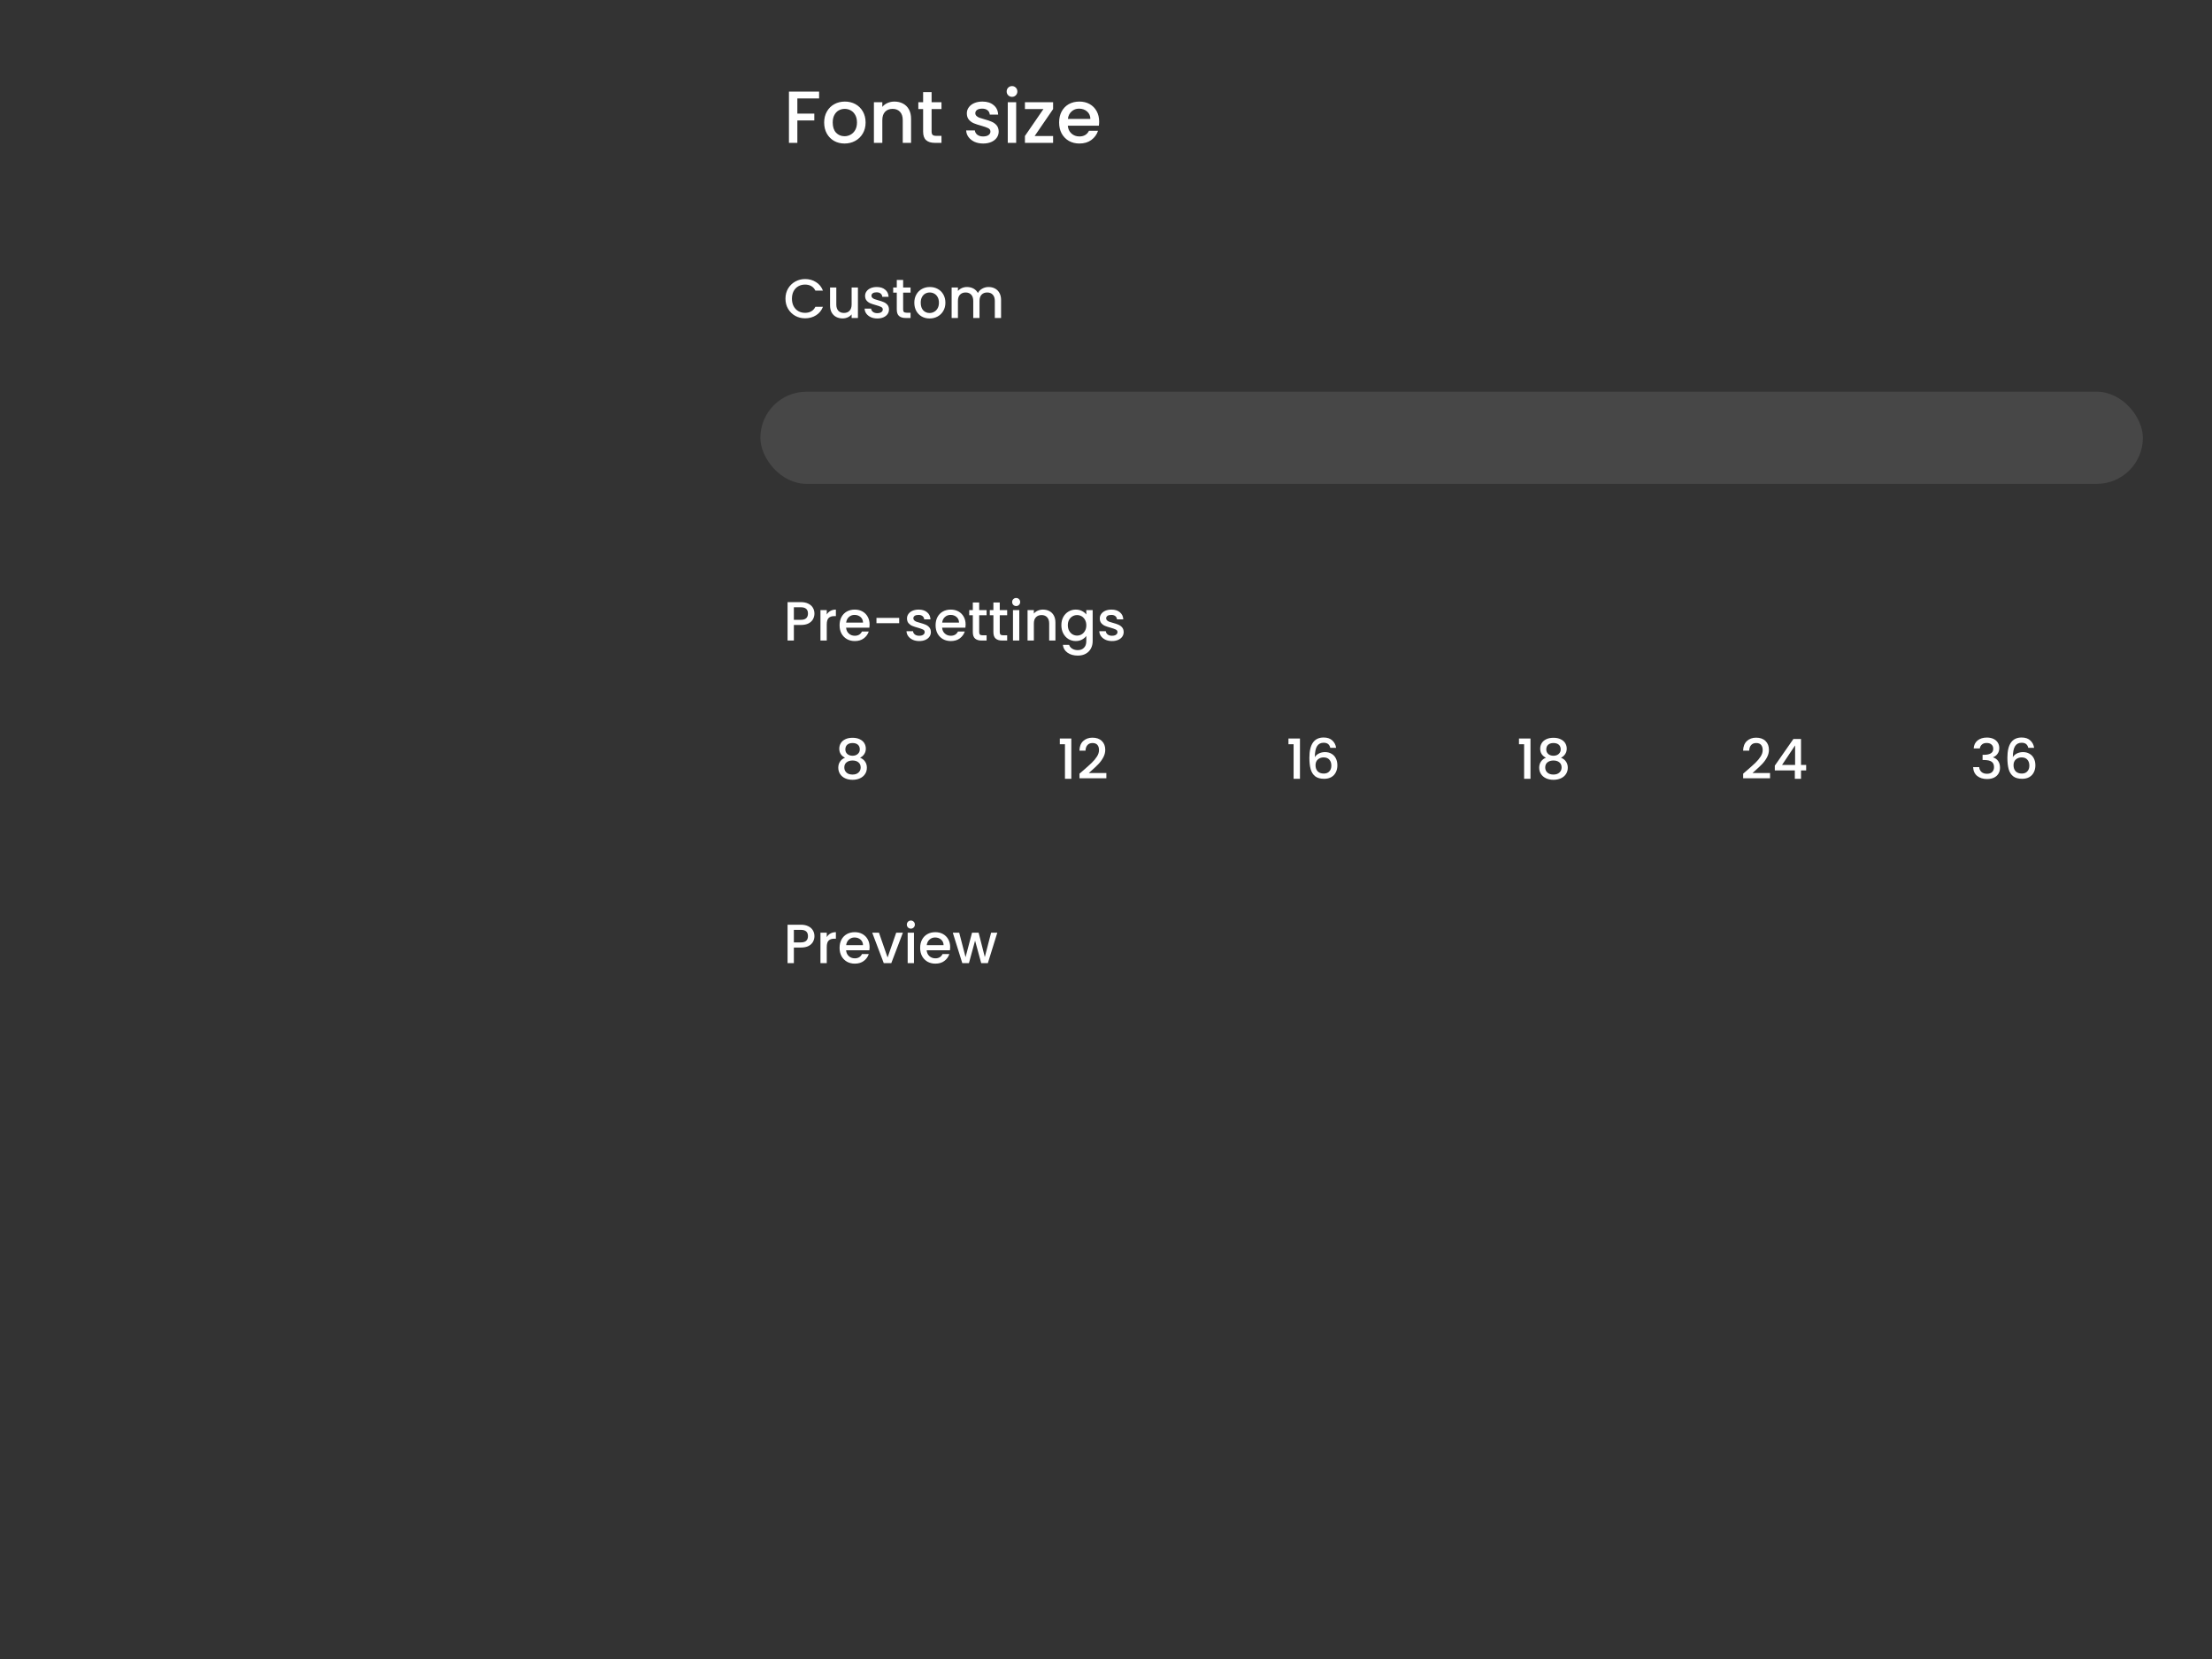 <svg width="480" height="360" viewBox="0 0 480 360" fill="none" xmlns="http://www.w3.org/2000/svg">
<rect x="0" y="0" width="480" height="360" fill="#333333" stroke="none"/>
<path d="M177.744 19.88V21.368H173.024V24.648H176.704V26.136H173.024V31H171.2V19.88H177.744ZM183.258 31.144C182.426 31.144 181.674 30.957 181.002 30.584C180.33 30.2 179.802 29.667 179.418 28.984C179.034 28.291 178.842 27.491 178.842 26.584C178.842 25.688 179.04 24.893 179.434 24.2C179.829 23.507 180.368 22.973 181.05 22.6C181.733 22.227 182.496 22.04 183.338 22.04C184.181 22.04 184.944 22.227 185.626 22.6C186.309 22.973 186.848 23.507 187.242 24.2C187.637 24.893 187.834 25.688 187.834 26.584C187.834 27.48 187.632 28.275 187.226 28.968C186.821 29.661 186.266 30.2 185.562 30.584C184.869 30.957 184.101 31.144 183.258 31.144ZM183.258 29.56C183.728 29.56 184.165 29.448 184.57 29.224C184.986 29 185.322 28.664 185.578 28.216C185.834 27.768 185.962 27.224 185.962 26.584C185.962 25.944 185.84 25.405 185.594 24.968C185.349 24.52 185.024 24.184 184.618 23.96C184.213 23.736 183.776 23.624 183.306 23.624C182.837 23.624 182.4 23.736 181.994 23.96C181.6 24.184 181.285 24.52 181.05 24.968C180.816 25.405 180.698 25.944 180.698 26.584C180.698 27.533 180.938 28.269 181.418 28.792C181.909 29.304 182.522 29.56 183.258 29.56ZM194.086 22.04C194.779 22.04 195.398 22.184 195.942 22.472C196.496 22.76 196.928 23.187 197.238 23.752C197.547 24.317 197.702 25 197.702 25.8V31H195.894V26.072C195.894 25.283 195.696 24.68 195.302 24.264C194.907 23.837 194.368 23.624 193.686 23.624C193.003 23.624 192.459 23.837 192.054 24.264C191.659 24.68 191.462 25.283 191.462 26.072V31H189.638V22.184H191.462V23.192C191.76 22.829 192.139 22.547 192.598 22.344C193.067 22.141 193.563 22.04 194.086 22.04ZM202.156 23.672V28.552C202.156 28.883 202.231 29.123 202.38 29.272C202.54 29.411 202.807 29.48 203.18 29.48H204.3V31H202.86C202.039 31 201.409 30.808 200.972 30.424C200.535 30.04 200.316 29.416 200.316 28.552V23.672H199.276V22.184H200.316V19.992H202.156V22.184H204.3V23.672H202.156ZM213.338 31.144C212.644 31.144 212.02 31.021 211.466 30.776C210.922 30.52 210.49 30.179 210.17 29.752C209.85 29.315 209.679 28.829 209.658 28.296H211.546C211.578 28.669 211.754 28.984 212.074 29.24C212.404 29.485 212.815 29.608 213.306 29.608C213.818 29.608 214.212 29.512 214.49 29.32C214.778 29.117 214.922 28.861 214.922 28.552C214.922 28.221 214.762 27.976 214.442 27.816C214.132 27.656 213.636 27.48 212.954 27.288C212.292 27.107 211.754 26.931 211.338 26.76C210.922 26.589 210.559 26.328 210.25 25.976C209.951 25.624 209.802 25.16 209.802 24.584C209.802 24.115 209.94 23.688 210.218 23.304C210.495 22.909 210.89 22.6 211.402 22.376C211.924 22.152 212.522 22.04 213.194 22.04C214.196 22.04 215.002 22.296 215.61 22.808C216.228 23.309 216.559 23.997 216.602 24.872H214.778C214.746 24.477 214.586 24.163 214.298 23.928C214.01 23.693 213.62 23.576 213.13 23.576C212.65 23.576 212.282 23.667 212.026 23.848C211.77 24.029 211.642 24.269 211.642 24.568C211.642 24.803 211.727 25 211.898 25.16C212.068 25.32 212.276 25.448 212.522 25.544C212.767 25.629 213.13 25.741 213.61 25.88C214.25 26.051 214.772 26.227 215.178 26.408C215.594 26.579 215.951 26.835 216.25 27.176C216.548 27.517 216.703 27.971 216.714 28.536C216.714 29.037 216.575 29.485 216.298 29.88C216.02 30.275 215.626 30.584 215.114 30.808C214.612 31.032 214.02 31.144 213.338 31.144ZM219.612 21.016C219.282 21.016 219.004 20.904 218.78 20.68C218.556 20.456 218.444 20.179 218.444 19.848C218.444 19.517 218.556 19.24 218.78 19.016C219.004 18.792 219.282 18.68 219.612 18.68C219.932 18.68 220.204 18.792 220.428 19.016C220.652 19.24 220.764 19.517 220.764 19.848C220.764 20.179 220.652 20.456 220.428 20.68C220.204 20.904 219.932 21.016 219.612 21.016ZM220.508 22.184V31H218.684V22.184H220.508ZM224.519 29.512H228.519V31H222.407V29.512L226.423 23.672H222.407V22.184H228.519V23.672L224.519 29.512ZM238.514 26.376C238.514 26.707 238.493 27.005 238.45 27.272H231.714C231.768 27.976 232.029 28.541 232.498 28.968C232.968 29.395 233.544 29.608 234.226 29.608C235.208 29.608 235.901 29.197 236.306 28.376H238.274C238.008 29.187 237.522 29.853 236.818 30.376C236.125 30.888 235.261 31.144 234.226 31.144C233.384 31.144 232.626 30.957 231.954 30.584C231.293 30.2 230.77 29.667 230.386 28.984C230.013 28.291 229.826 27.491 229.826 26.584C229.826 25.677 230.008 24.883 230.37 24.2C230.744 23.507 231.261 22.973 231.922 22.6C232.594 22.227 233.362 22.04 234.226 22.04C235.058 22.04 235.8 22.221 236.45 22.584C237.101 22.947 237.608 23.459 237.97 24.12C238.333 24.771 238.514 25.523 238.514 26.376ZM236.61 25.8C236.6 25.128 236.36 24.589 235.89 24.184C235.421 23.779 234.84 23.576 234.146 23.576C233.517 23.576 232.978 23.779 232.53 24.184C232.082 24.579 231.816 25.117 231.73 25.8H236.61Z" fill="white"/>
<path d="M170.444 64.812C170.444 63.996 170.632 63.264 171.008 62.616C171.392 61.968 171.908 61.464 172.556 61.104C173.212 60.736 173.928 60.552 174.704 60.552C175.592 60.552 176.38 60.772 177.068 61.212C177.764 61.644 178.268 62.26 178.58 63.06H176.936C176.72 62.62 176.42 62.292 176.036 62.076C175.652 61.86 175.208 61.752 174.704 61.752C174.152 61.752 173.66 61.876 173.228 62.124C172.796 62.372 172.456 62.728 172.208 63.192C171.968 63.656 171.848 64.196 171.848 64.812C171.848 65.428 171.968 65.968 172.208 66.432C172.456 66.896 172.796 67.256 173.228 67.512C173.66 67.76 174.152 67.884 174.704 67.884C175.208 67.884 175.652 67.776 176.036 67.56C176.42 67.344 176.72 67.016 176.936 66.576H178.58C178.268 67.376 177.764 67.992 177.068 68.424C176.38 68.856 175.592 69.072 174.704 69.072C173.92 69.072 173.204 68.892 172.556 68.532C171.908 68.164 171.392 67.656 171.008 67.008C170.632 66.36 170.444 65.628 170.444 64.812ZM186.169 62.388V69H184.801V68.22C184.585 68.492 184.301 68.708 183.949 68.868C183.605 69.02 183.237 69.096 182.845 69.096C182.325 69.096 181.857 68.988 181.441 68.772C181.033 68.556 180.709 68.236 180.469 67.812C180.237 67.388 180.121 66.876 180.121 66.276V62.388H181.477V66.072C181.477 66.664 181.625 67.12 181.921 67.44C182.217 67.752 182.621 67.908 183.133 67.908C183.645 67.908 184.049 67.752 184.345 67.44C184.649 67.12 184.801 66.664 184.801 66.072V62.388H186.169ZM190.374 69.108C189.854 69.108 189.386 69.016 188.97 68.832C188.562 68.64 188.238 68.384 187.998 68.064C187.758 67.736 187.63 67.372 187.614 66.972H189.03C189.054 67.252 189.186 67.488 189.426 67.68C189.674 67.864 189.982 67.956 190.35 67.956C190.734 67.956 191.03 67.884 191.238 67.74C191.454 67.588 191.562 67.396 191.562 67.164C191.562 66.916 191.442 66.732 191.202 66.612C190.97 66.492 190.598 66.36 190.086 66.216C189.59 66.08 189.186 65.948 188.874 65.82C188.562 65.692 188.29 65.496 188.058 65.232C187.834 64.968 187.722 64.62 187.722 64.188C187.722 63.836 187.826 63.516 188.034 63.228C188.242 62.932 188.538 62.7 188.922 62.532C189.314 62.364 189.762 62.28 190.266 62.28C191.018 62.28 191.622 62.472 192.078 62.856C192.542 63.232 192.79 63.748 192.822 64.404H191.454C191.43 64.108 191.31 63.872 191.094 63.696C190.878 63.52 190.586 63.432 190.218 63.432C189.858 63.432 189.582 63.5 189.39 63.636C189.198 63.772 189.102 63.952 189.102 64.176C189.102 64.352 189.166 64.5 189.294 64.62C189.422 64.74 189.578 64.836 189.762 64.908C189.946 64.972 190.218 65.056 190.578 65.16C191.058 65.288 191.45 65.42 191.754 65.556C192.066 65.684 192.334 65.876 192.558 66.132C192.782 66.388 192.898 66.728 192.906 67.152C192.906 67.528 192.802 67.864 192.594 68.16C192.386 68.456 192.09 68.688 191.706 68.856C191.33 69.024 190.886 69.108 190.374 69.108ZM195.98 63.504V67.164C195.98 67.412 196.036 67.592 196.148 67.704C196.268 67.808 196.468 67.86 196.748 67.86H197.588V69H196.508C195.892 69 195.42 68.856 195.092 68.568C194.764 68.28 194.6 67.812 194.6 67.164V63.504H193.82V62.388H194.6V60.744H195.98V62.388H197.588V63.504H195.98ZM201.717 69.108C201.093 69.108 200.529 68.968 200.025 68.688C199.521 68.4 199.125 68 198.837 67.488C198.549 66.968 198.405 66.368 198.405 65.688C198.405 65.016 198.553 64.42 198.849 63.9C199.145 63.38 199.549 62.98 200.061 62.7C200.573 62.42 201.145 62.28 201.777 62.28C202.409 62.28 202.981 62.42 203.493 62.7C204.005 62.98 204.409 63.38 204.705 63.9C205.001 64.42 205.149 65.016 205.149 65.688C205.149 66.36 204.997 66.956 204.693 67.476C204.389 67.996 203.973 68.4 203.445 68.688C202.925 68.968 202.349 69.108 201.717 69.108ZM201.717 67.92C202.069 67.92 202.397 67.836 202.701 67.668C203.013 67.5 203.265 67.248 203.457 66.912C203.649 66.576 203.745 66.168 203.745 65.688C203.745 65.208 203.653 64.804 203.469 64.476C203.285 64.14 203.041 63.888 202.737 63.72C202.433 63.552 202.105 63.468 201.753 63.468C201.401 63.468 201.073 63.552 200.769 63.72C200.473 63.888 200.237 64.14 200.061 64.476C199.885 64.804 199.797 65.208 199.797 65.688C199.797 66.4 199.977 66.952 200.337 67.344C200.705 67.728 201.165 67.92 201.717 67.92ZM214.506 62.28C215.026 62.28 215.49 62.388 215.898 62.604C216.314 62.82 216.638 63.14 216.87 63.564C217.11 63.988 217.23 64.5 217.23 65.1V69H215.874V65.304C215.874 64.712 215.726 64.26 215.43 63.948C215.134 63.628 214.73 63.468 214.218 63.468C213.706 63.468 213.298 63.628 212.994 63.948C212.698 64.26 212.55 64.712 212.55 65.304V69H211.194V65.304C211.194 64.712 211.046 64.26 210.75 63.948C210.454 63.628 210.05 63.468 209.538 63.468C209.026 63.468 208.618 63.628 208.314 63.948C208.018 64.26 207.87 64.712 207.87 65.304V69H206.502V62.388H207.87V63.144C208.094 62.872 208.378 62.66 208.722 62.508C209.066 62.356 209.434 62.28 209.826 62.28C210.354 62.28 210.826 62.392 211.242 62.616C211.658 62.84 211.978 63.164 212.202 63.588C212.402 63.188 212.714 62.872 213.138 62.64C213.562 62.4 214.018 62.28 214.506 62.28Z" fill="white"/>
<path d="M176.732 133.144C176.732 133.568 176.632 133.968 176.432 134.344C176.232 134.72 175.912 135.028 175.472 135.268C175.032 135.5 174.468 135.616 173.78 135.616H172.268V139H170.9V130.66H173.78C174.42 130.66 174.96 130.772 175.4 130.996C175.848 131.212 176.18 131.508 176.396 131.884C176.62 132.26 176.732 132.68 176.732 133.144ZM173.78 134.5C174.3 134.5 174.688 134.384 174.944 134.152C175.2 133.912 175.328 133.576 175.328 133.144C175.328 132.232 174.812 131.776 173.78 131.776H172.268V134.5H173.78ZM179.405 133.348C179.605 133.012 179.869 132.752 180.197 132.568C180.533 132.376 180.929 132.28 181.385 132.28V133.696H181.037C180.501 133.696 180.093 133.832 179.813 134.104C179.541 134.376 179.405 134.848 179.405 135.52V139H178.037V132.388H179.405V133.348ZM188.702 135.532C188.702 135.78 188.686 136.004 188.654 136.204H183.602C183.642 136.732 183.838 137.156 184.19 137.476C184.542 137.796 184.974 137.956 185.486 137.956C186.222 137.956 186.742 137.648 187.046 137.032H188.522C188.322 137.64 187.958 138.14 187.43 138.532C186.91 138.916 186.262 139.108 185.486 139.108C184.854 139.108 184.286 138.968 183.782 138.688C183.286 138.4 182.894 138 182.606 137.488C182.326 136.968 182.186 136.368 182.186 135.688C182.186 135.008 182.322 134.412 182.594 133.9C182.874 133.38 183.262 132.98 183.758 132.7C184.262 132.42 184.838 132.28 185.486 132.28C186.11 132.28 186.666 132.416 187.154 132.688C187.642 132.96 188.022 133.344 188.294 133.84C188.566 134.328 188.702 134.892 188.702 135.532ZM187.274 135.1C187.266 134.596 187.086 134.192 186.734 133.888C186.382 133.584 185.946 133.432 185.426 133.432C184.954 133.432 184.55 133.584 184.214 133.888C183.878 134.184 183.678 134.588 183.614 135.1H187.274ZM195.124 134.08V135.232H190.192V134.08H195.124ZM199.468 139.108C198.948 139.108 198.48 139.016 198.064 138.832C197.656 138.64 197.332 138.384 197.092 138.064C196.852 137.736 196.724 137.372 196.708 136.972H198.124C198.148 137.252 198.28 137.488 198.52 137.68C198.768 137.864 199.076 137.956 199.444 137.956C199.828 137.956 200.124 137.884 200.332 137.74C200.548 137.588 200.656 137.396 200.656 137.164C200.656 136.916 200.536 136.732 200.296 136.612C200.064 136.492 199.692 136.36 199.18 136.216C198.684 136.08 198.28 135.948 197.968 135.82C197.656 135.692 197.384 135.496 197.152 135.232C196.928 134.968 196.816 134.62 196.816 134.188C196.816 133.836 196.92 133.516 197.128 133.228C197.336 132.932 197.632 132.7 198.016 132.532C198.408 132.364 198.856 132.28 199.36 132.28C200.112 132.28 200.716 132.472 201.172 132.856C201.636 133.232 201.884 133.748 201.916 134.404H200.548C200.524 134.108 200.404 133.872 200.188 133.696C199.972 133.52 199.68 133.432 199.312 133.432C198.952 133.432 198.676 133.5 198.484 133.636C198.292 133.772 198.196 133.952 198.196 134.176C198.196 134.352 198.26 134.5 198.388 134.62C198.516 134.74 198.672 134.836 198.856 134.908C199.04 134.972 199.312 135.056 199.672 135.16C200.152 135.288 200.544 135.42 200.848 135.556C201.16 135.684 201.428 135.876 201.652 136.132C201.876 136.388 201.992 136.728 202 137.152C202 137.528 201.896 137.864 201.688 138.16C201.48 138.456 201.184 138.688 200.8 138.856C200.424 139.024 199.98 139.108 199.468 139.108ZM209.538 135.532C209.538 135.78 209.522 136.004 209.49 136.204H204.438C204.478 136.732 204.674 137.156 205.026 137.476C205.378 137.796 205.81 137.956 206.322 137.956C207.058 137.956 207.578 137.648 207.882 137.032H209.358C209.158 137.64 208.794 138.14 208.266 138.532C207.746 138.916 207.098 139.108 206.322 139.108C205.69 139.108 205.122 138.968 204.618 138.688C204.122 138.4 203.73 138 203.442 137.488C203.162 136.968 203.022 136.368 203.022 135.688C203.022 135.008 203.158 134.412 203.43 133.9C203.71 133.38 204.098 132.98 204.594 132.7C205.098 132.42 205.674 132.28 206.322 132.28C206.946 132.28 207.502 132.416 207.99 132.688C208.478 132.96 208.858 133.344 209.13 133.84C209.402 134.328 209.538 134.892 209.538 135.532ZM208.11 135.1C208.102 134.596 207.922 134.192 207.57 133.888C207.218 133.584 206.782 133.432 206.262 133.432C205.79 133.432 205.386 133.584 205.05 133.888C204.714 134.184 204.514 134.588 204.45 135.1H208.11ZM212.48 133.504V137.164C212.48 137.412 212.536 137.592 212.648 137.704C212.768 137.808 212.968 137.86 213.248 137.86H214.088V139H213.008C212.392 139 211.92 138.856 211.592 138.568C211.264 138.28 211.1 137.812 211.1 137.164V133.504H210.32V132.388H211.1V130.744H212.48V132.388H214.088V133.504H212.48ZM216.945 133.504V137.164C216.945 137.412 217.001 137.592 217.113 137.704C217.233 137.808 217.433 137.86 217.713 137.86H218.553V139H217.473C216.857 139 216.385 138.856 216.057 138.568C215.729 138.28 215.565 137.812 215.565 137.164V133.504H214.785V132.388H215.565V130.744H216.945V132.388H218.553V133.504H216.945ZM220.51 131.512C220.262 131.512 220.054 131.428 219.886 131.26C219.718 131.092 219.634 130.884 219.634 130.636C219.634 130.388 219.718 130.18 219.886 130.012C220.054 129.844 220.262 129.76 220.51 129.76C220.75 129.76 220.954 129.844 221.122 130.012C221.29 130.18 221.374 130.388 221.374 130.636C221.374 130.884 221.29 131.092 221.122 131.26C220.954 131.428 220.75 131.512 220.51 131.512ZM221.182 132.388V139H219.814V132.388H221.182ZM226.314 132.28C226.834 132.28 227.298 132.388 227.706 132.604C228.122 132.82 228.446 133.14 228.678 133.564C228.91 133.988 229.026 134.5 229.026 135.1V139H227.67V135.304C227.67 134.712 227.522 134.26 227.226 133.948C226.93 133.628 226.526 133.468 226.014 133.468C225.502 133.468 225.094 133.628 224.79 133.948C224.494 134.26 224.346 134.712 224.346 135.304V139H222.978V132.388H224.346V133.144C224.57 132.872 224.854 132.66 225.198 132.508C225.55 132.356 225.922 132.28 226.314 132.28ZM233.435 132.28C233.947 132.28 234.399 132.384 234.791 132.592C235.191 132.792 235.503 133.044 235.727 133.348V132.388H237.107V139.108C237.107 139.716 236.979 140.256 236.723 140.728C236.467 141.208 236.095 141.584 235.607 141.856C235.127 142.128 234.551 142.264 233.879 142.264C232.983 142.264 232.239 142.052 231.647 141.628C231.055 141.212 230.719 140.644 230.639 139.924H231.995C232.099 140.268 232.319 140.544 232.655 140.752C232.999 140.968 233.407 141.076 233.879 141.076C234.431 141.076 234.875 140.908 235.211 140.572C235.555 140.236 235.727 139.748 235.727 139.108V138.004C235.495 138.316 235.179 138.58 234.779 138.796C234.387 139.004 233.939 139.108 233.435 139.108C232.859 139.108 232.331 138.964 231.851 138.676C231.379 138.38 231.003 137.972 230.723 137.452C230.451 136.924 230.315 136.328 230.315 135.664C230.315 135 230.451 134.412 230.723 133.9C231.003 133.388 231.379 132.992 231.851 132.712C232.331 132.424 232.859 132.28 233.435 132.28ZM235.727 135.688C235.727 135.232 235.631 134.836 235.439 134.5C235.255 134.164 235.011 133.908 234.707 133.732C234.403 133.556 234.075 133.468 233.723 133.468C233.371 133.468 233.043 133.556 232.739 133.732C232.435 133.9 232.187 134.152 231.995 134.488C231.811 134.816 231.719 135.208 231.719 135.664C231.719 136.12 231.811 136.52 231.995 136.864C232.187 137.208 232.435 137.472 232.739 137.656C233.051 137.832 233.379 137.92 233.723 137.92C234.075 137.92 234.403 137.832 234.707 137.656C235.011 137.48 235.255 137.224 235.439 136.888C235.631 136.544 235.727 136.144 235.727 135.688ZM241.304 139.108C240.784 139.108 240.316 139.016 239.9 138.832C239.492 138.64 239.168 138.384 238.928 138.064C238.688 137.736 238.56 137.372 238.544 136.972H239.96C239.984 137.252 240.116 137.488 240.356 137.68C240.604 137.864 240.912 137.956 241.28 137.956C241.664 137.956 241.96 137.884 242.168 137.74C242.384 137.588 242.492 137.396 242.492 137.164C242.492 136.916 242.372 136.732 242.132 136.612C241.9 136.492 241.528 136.36 241.016 136.216C240.52 136.08 240.116 135.948 239.804 135.82C239.492 135.692 239.22 135.496 238.988 135.232C238.764 134.968 238.652 134.62 238.652 134.188C238.652 133.836 238.756 133.516 238.964 133.228C239.172 132.932 239.468 132.7 239.852 132.532C240.244 132.364 240.692 132.28 241.196 132.28C241.948 132.28 242.552 132.472 243.008 132.856C243.472 133.232 243.72 133.748 243.752 134.404H242.384C242.36 134.108 242.24 133.872 242.024 133.696C241.808 133.52 241.516 133.432 241.148 133.432C240.788 133.432 240.512 133.5 240.32 133.636C240.128 133.772 240.032 133.952 240.032 134.176C240.032 134.352 240.096 134.5 240.224 134.62C240.352 134.74 240.508 134.836 240.692 134.908C240.876 134.972 241.148 135.056 241.508 135.16C241.988 135.288 242.38 135.42 242.684 135.556C242.996 135.684 243.264 135.876 243.488 136.132C243.712 136.388 243.828 136.728 243.836 137.152C243.836 137.528 243.732 137.864 243.524 138.16C243.316 138.456 243.02 138.688 242.636 138.856C242.26 139.024 241.816 139.108 241.304 139.108Z" fill="white"/>
<path d="M176.732 203.144C176.732 203.568 176.632 203.968 176.432 204.344C176.232 204.72 175.912 205.028 175.472 205.268C175.032 205.5 174.468 205.616 173.78 205.616H172.268V209H170.9V200.66H173.78C174.42 200.66 174.96 200.772 175.4 200.996C175.848 201.212 176.18 201.508 176.396 201.884C176.62 202.26 176.732 202.68 176.732 203.144ZM173.78 204.5C174.3 204.5 174.688 204.384 174.944 204.152C175.2 203.912 175.328 203.576 175.328 203.144C175.328 202.232 174.812 201.776 173.78 201.776H172.268V204.5H173.78ZM179.405 203.348C179.605 203.012 179.869 202.752 180.197 202.568C180.533 202.376 180.929 202.28 181.385 202.28V203.696H181.037C180.501 203.696 180.093 203.832 179.813 204.104C179.541 204.376 179.405 204.848 179.405 205.52V209H178.037V202.388H179.405V203.348ZM188.702 205.532C188.702 205.78 188.686 206.004 188.654 206.204H183.602C183.642 206.732 183.838 207.156 184.19 207.476C184.542 207.796 184.974 207.956 185.486 207.956C186.222 207.956 186.742 207.648 187.046 207.032H188.522C188.322 207.64 187.958 208.14 187.43 208.532C186.91 208.916 186.262 209.108 185.486 209.108C184.854 209.108 184.286 208.968 183.782 208.688C183.286 208.4 182.894 208 182.606 207.488C182.326 206.968 182.186 206.368 182.186 205.688C182.186 205.008 182.322 204.412 182.594 203.9C182.874 203.38 183.262 202.98 183.758 202.7C184.262 202.42 184.838 202.28 185.486 202.28C186.11 202.28 186.666 202.416 187.154 202.688C187.642 202.96 188.022 203.344 188.294 203.84C188.566 204.328 188.702 204.892 188.702 205.532ZM187.274 205.1C187.266 204.596 187.086 204.192 186.734 203.888C186.382 203.584 185.946 203.432 185.426 203.432C184.954 203.432 184.55 203.584 184.214 203.888C183.878 204.184 183.678 204.588 183.614 205.1H187.274ZM192.604 207.776L194.476 202.388H195.928L193.408 209H191.776L189.268 202.388H190.732L192.604 207.776ZM197.659 201.512C197.411 201.512 197.203 201.428 197.035 201.26C196.867 201.092 196.783 200.884 196.783 200.636C196.783 200.388 196.867 200.18 197.035 200.012C197.203 199.844 197.411 199.76 197.659 199.76C197.899 199.76 198.103 199.844 198.271 200.012C198.439 200.18 198.523 200.388 198.523 200.636C198.523 200.884 198.439 201.092 198.271 201.26C198.103 201.428 197.899 201.512 197.659 201.512ZM198.331 202.388V209H196.963V202.388H198.331ZM206.187 205.532C206.187 205.78 206.171 206.004 206.139 206.204H201.087C201.127 206.732 201.323 207.156 201.675 207.476C202.027 207.796 202.459 207.956 202.971 207.956C203.707 207.956 204.227 207.648 204.531 207.032H206.007C205.807 207.64 205.443 208.14 204.915 208.532C204.395 208.916 203.747 209.108 202.971 209.108C202.339 209.108 201.771 208.968 201.267 208.688C200.771 208.4 200.379 208 200.091 207.488C199.811 206.968 199.671 206.368 199.671 205.688C199.671 205.008 199.807 204.412 200.079 203.9C200.359 203.38 200.747 202.98 201.243 202.7C201.747 202.42 202.323 202.28 202.971 202.28C203.595 202.28 204.151 202.416 204.639 202.688C205.127 202.96 205.507 203.344 205.779 203.84C206.051 204.328 206.187 204.892 206.187 205.532ZM204.759 205.1C204.751 204.596 204.571 204.192 204.219 203.888C203.867 203.584 203.431 203.432 202.911 203.432C202.439 203.432 202.035 203.584 201.699 203.888C201.363 204.184 201.163 204.588 201.099 205.1H204.759ZM216.413 202.388L214.361 209H212.921L211.589 204.116L210.257 209H208.817L206.753 202.388H208.145L209.525 207.704L210.929 202.388H212.357L213.701 207.68L215.069 202.388H216.413Z" fill="white"/>
<rect x="165" y="85" width="300" height="20" rx="10" fill="white" fill-opacity="0.1"/>
<path d="M183.37 164.428C182.538 164.012 182.122 163.356 182.122 162.46C182.122 162.028 182.23 161.632 182.446 161.272C182.662 160.912 182.986 160.628 183.418 160.42C183.85 160.204 184.378 160.096 185.002 160.096C185.618 160.096 186.142 160.204 186.574 160.42C187.014 160.628 187.342 160.912 187.558 161.272C187.774 161.632 187.882 162.028 187.882 162.46C187.882 162.908 187.766 163.304 187.534 163.648C187.31 163.984 187.01 164.244 186.634 164.428C187.09 164.596 187.45 164.872 187.714 165.256C187.978 165.632 188.11 166.076 188.11 166.588C188.11 167.108 187.978 167.568 187.714 167.968C187.45 168.368 187.082 168.676 186.61 168.892C186.138 169.108 185.602 169.216 185.002 169.216C184.402 169.216 183.866 169.108 183.394 168.892C182.93 168.676 182.566 168.368 182.302 167.968C182.038 167.568 181.906 167.108 181.906 166.588C181.906 166.068 182.038 165.62 182.302 165.244C182.566 164.868 182.922 164.596 183.37 164.428ZM186.574 162.628C186.574 162.18 186.434 161.836 186.154 161.596C185.874 161.356 185.49 161.236 185.002 161.236C184.522 161.236 184.142 161.356 183.862 161.596C183.582 161.836 183.442 162.184 183.442 162.64C183.442 163.04 183.586 163.368 183.874 163.624C184.17 163.872 184.546 163.996 185.002 163.996C185.458 163.996 185.834 163.868 186.13 163.612C186.426 163.356 186.574 163.028 186.574 162.628ZM185.002 165.028C184.474 165.028 184.042 165.16 183.706 165.424C183.378 165.68 183.214 166.052 183.214 166.54C183.214 166.996 183.374 167.368 183.694 167.656C184.014 167.936 184.45 168.076 185.002 168.076C185.546 168.076 185.974 167.932 186.286 167.644C186.606 167.356 186.766 166.988 186.766 166.54C186.766 166.06 186.602 165.688 186.274 165.424C185.954 165.16 185.53 165.028 185.002 165.028Z" fill="white"/>
<path d="M229.979 161.5V160.252H232.475V169H231.095V161.5H229.979ZM235.111 167.14C235.879 166.476 236.483 165.932 236.923 165.508C237.371 165.076 237.743 164.628 238.039 164.164C238.335 163.7 238.483 163.236 238.483 162.772C238.483 162.292 238.367 161.916 238.135 161.644C237.911 161.372 237.555 161.236 237.067 161.236C236.595 161.236 236.227 161.388 235.963 161.692C235.707 161.988 235.571 162.388 235.555 162.892H234.235C234.259 161.98 234.531 161.284 235.051 160.804C235.579 160.316 236.247 160.072 237.055 160.072C237.927 160.072 238.607 160.312 239.095 160.792C239.591 161.272 239.839 161.912 239.839 162.712C239.839 163.288 239.691 163.844 239.395 164.38C239.107 164.908 238.759 165.384 238.351 165.808C237.951 166.224 237.439 166.708 236.815 167.26L236.275 167.74H240.079V168.88H234.247V167.884L235.111 167.14Z" fill="white"/>
<path d="M279.593 161.5V160.252H282.089V169H280.709V161.5H279.593ZM288.672 162.28C288.584 161.912 288.424 161.636 288.192 161.452C287.96 161.268 287.636 161.176 287.22 161.176C286.588 161.176 286.116 161.42 285.804 161.908C285.492 162.388 285.328 163.188 285.312 164.308C285.52 163.956 285.824 163.684 286.224 163.492C286.624 163.3 287.056 163.204 287.52 163.204C288.048 163.204 288.512 163.32 288.912 163.552C289.32 163.776 289.636 164.104 289.86 164.536C290.092 164.968 290.208 165.484 290.208 166.084C290.208 166.644 290.096 167.144 289.872 167.584C289.656 168.024 289.332 168.372 288.9 168.628C288.468 168.876 287.948 169 287.34 169C286.516 169 285.868 168.82 285.396 168.46C284.932 168.092 284.604 167.576 284.412 166.912C284.228 166.248 284.136 165.42 284.136 164.428C284.136 161.5 285.168 160.036 287.232 160.036C288.032 160.036 288.66 160.252 289.116 160.684C289.58 161.116 289.852 161.648 289.932 162.28H288.672ZM287.22 164.356C286.732 164.356 286.316 164.504 285.972 164.8C285.636 165.088 285.468 165.508 285.468 166.06C285.468 166.612 285.624 167.052 285.936 167.38C286.256 167.7 286.7 167.86 287.268 167.86C287.772 167.86 288.168 167.704 288.456 167.392C288.752 167.08 288.9 166.664 288.9 166.144C288.9 165.6 288.756 165.168 288.468 164.848C288.188 164.52 287.772 164.356 287.22 164.356Z" fill="white"/>
<path d="M329.616 161.5V160.252H332.112V169H330.732V161.5H329.616ZM335.467 164.428C334.635 164.012 334.219 163.356 334.219 162.46C334.219 162.028 334.327 161.632 334.543 161.272C334.759 160.912 335.083 160.628 335.515 160.42C335.947 160.204 336.475 160.096 337.099 160.096C337.715 160.096 338.239 160.204 338.671 160.42C339.111 160.628 339.439 160.912 339.655 161.272C339.871 161.632 339.979 162.028 339.979 162.46C339.979 162.908 339.863 163.304 339.631 163.648C339.407 163.984 339.107 164.244 338.731 164.428C339.187 164.596 339.547 164.872 339.811 165.256C340.075 165.632 340.207 166.076 340.207 166.588C340.207 167.108 340.075 167.568 339.811 167.968C339.547 168.368 339.179 168.676 338.707 168.892C338.235 169.108 337.699 169.216 337.099 169.216C336.499 169.216 335.963 169.108 335.491 168.892C335.027 168.676 334.663 168.368 334.399 167.968C334.135 167.568 334.003 167.108 334.003 166.588C334.003 166.068 334.135 165.62 334.399 165.244C334.663 164.868 335.019 164.596 335.467 164.428ZM338.671 162.628C338.671 162.18 338.531 161.836 338.251 161.596C337.971 161.356 337.587 161.236 337.099 161.236C336.619 161.236 336.239 161.356 335.959 161.596C335.679 161.836 335.539 162.184 335.539 162.64C335.539 163.04 335.683 163.368 335.971 163.624C336.267 163.872 336.643 163.996 337.099 163.996C337.555 163.996 337.931 163.868 338.227 163.612C338.523 163.356 338.671 163.028 338.671 162.628ZM337.099 165.028C336.571 165.028 336.139 165.16 335.803 165.424C335.475 165.68 335.311 166.052 335.311 166.54C335.311 166.996 335.471 167.368 335.791 167.656C336.111 167.936 336.547 168.076 337.099 168.076C337.643 168.076 338.071 167.932 338.383 167.644C338.703 167.356 338.863 166.988 338.863 166.54C338.863 166.06 338.699 165.688 338.371 165.424C338.051 165.16 337.627 165.028 337.099 165.028Z" fill="white"/>
<path d="M379.128 167.14C379.896 166.476 380.5 165.932 380.94 165.508C381.388 165.076 381.76 164.628 382.056 164.164C382.352 163.7 382.5 163.236 382.5 162.772C382.5 162.292 382.384 161.916 382.152 161.644C381.928 161.372 381.572 161.236 381.084 161.236C380.612 161.236 380.244 161.388 379.98 161.692C379.724 161.988 379.588 162.388 379.572 162.892H378.252C378.276 161.98 378.548 161.284 379.068 160.804C379.596 160.316 380.264 160.072 381.072 160.072C381.944 160.072 382.624 160.312 383.112 160.792C383.608 161.272 383.856 161.912 383.856 162.712C383.856 163.288 383.708 163.844 383.412 164.38C383.124 164.908 382.776 165.384 382.368 165.808C381.968 166.224 381.456 166.708 380.832 167.26L380.292 167.74H384.096V168.88H378.264V167.884L379.128 167.14ZM385.13 167.176V166.144L389.162 160.36H390.818V165.988H391.934V167.176H390.818V169H389.474V167.176H385.13ZM389.534 161.752L386.702 165.988H389.534V161.752Z" fill="white"/>
<path d="M428.284 162.412C428.332 161.668 428.616 161.088 429.136 160.672C429.664 160.256 430.336 160.048 431.152 160.048C431.712 160.048 432.196 160.148 432.604 160.348C433.012 160.548 433.32 160.82 433.528 161.164C433.736 161.508 433.84 161.896 433.84 162.328C433.84 162.824 433.708 163.248 433.444 163.6C433.18 163.952 432.864 164.188 432.496 164.308V164.356C432.968 164.5 433.336 164.764 433.6 165.148C433.864 165.524 433.996 166.008 433.996 166.6C433.996 167.072 433.888 167.492 433.672 167.86C433.456 168.228 433.136 168.52 432.712 168.736C432.288 168.944 431.78 169.048 431.188 169.048C430.324 169.048 429.612 168.828 429.052 168.388C428.5 167.94 428.204 167.3 428.164 166.468H429.484C429.516 166.892 429.68 167.24 429.976 167.512C430.272 167.776 430.672 167.908 431.176 167.908C431.664 167.908 432.04 167.776 432.304 167.512C432.568 167.24 432.7 166.892 432.7 166.468C432.7 165.908 432.52 165.512 432.16 165.28C431.808 165.04 431.264 164.92 430.528 164.92H430.216V163.792H430.54C431.188 163.784 431.68 163.676 432.016 163.468C432.36 163.26 432.532 162.932 432.532 162.484C432.532 162.1 432.408 161.796 432.16 161.572C431.912 161.34 431.56 161.224 431.104 161.224C430.656 161.224 430.308 161.34 430.06 161.572C429.812 161.796 429.664 162.076 429.616 162.412H428.284ZM440.137 162.28C440.049 161.912 439.889 161.636 439.657 161.452C439.425 161.268 439.101 161.176 438.685 161.176C438.053 161.176 437.581 161.42 437.269 161.908C436.957 162.388 436.793 163.188 436.777 164.308C436.985 163.956 437.289 163.684 437.689 163.492C438.089 163.3 438.521 163.204 438.985 163.204C439.513 163.204 439.977 163.32 440.377 163.552C440.785 163.776 441.101 164.104 441.325 164.536C441.557 164.968 441.673 165.484 441.673 166.084C441.673 166.644 441.561 167.144 441.337 167.584C441.121 168.024 440.797 168.372 440.365 168.628C439.933 168.876 439.413 169 438.805 169C437.981 169 437.333 168.82 436.861 168.46C436.397 168.092 436.069 167.576 435.877 166.912C435.693 166.248 435.601 165.42 435.601 164.428C435.601 161.5 436.633 160.036 438.697 160.036C439.497 160.036 440.125 160.252 440.581 160.684C441.045 161.116 441.317 161.648 441.397 162.28H440.137ZM438.685 164.356C438.197 164.356 437.781 164.504 437.437 164.8C437.101 165.088 436.933 165.508 436.933 166.06C436.933 166.612 437.089 167.052 437.401 167.38C437.721 167.7 438.165 167.86 438.733 167.86C439.237 167.86 439.633 167.704 439.921 167.392C440.217 167.08 440.365 166.664 440.365 166.144C440.365 165.6 440.221 165.168 439.933 164.848C439.653 164.52 439.237 164.356 438.685 164.356Z" fill="white"/>
</svg>
